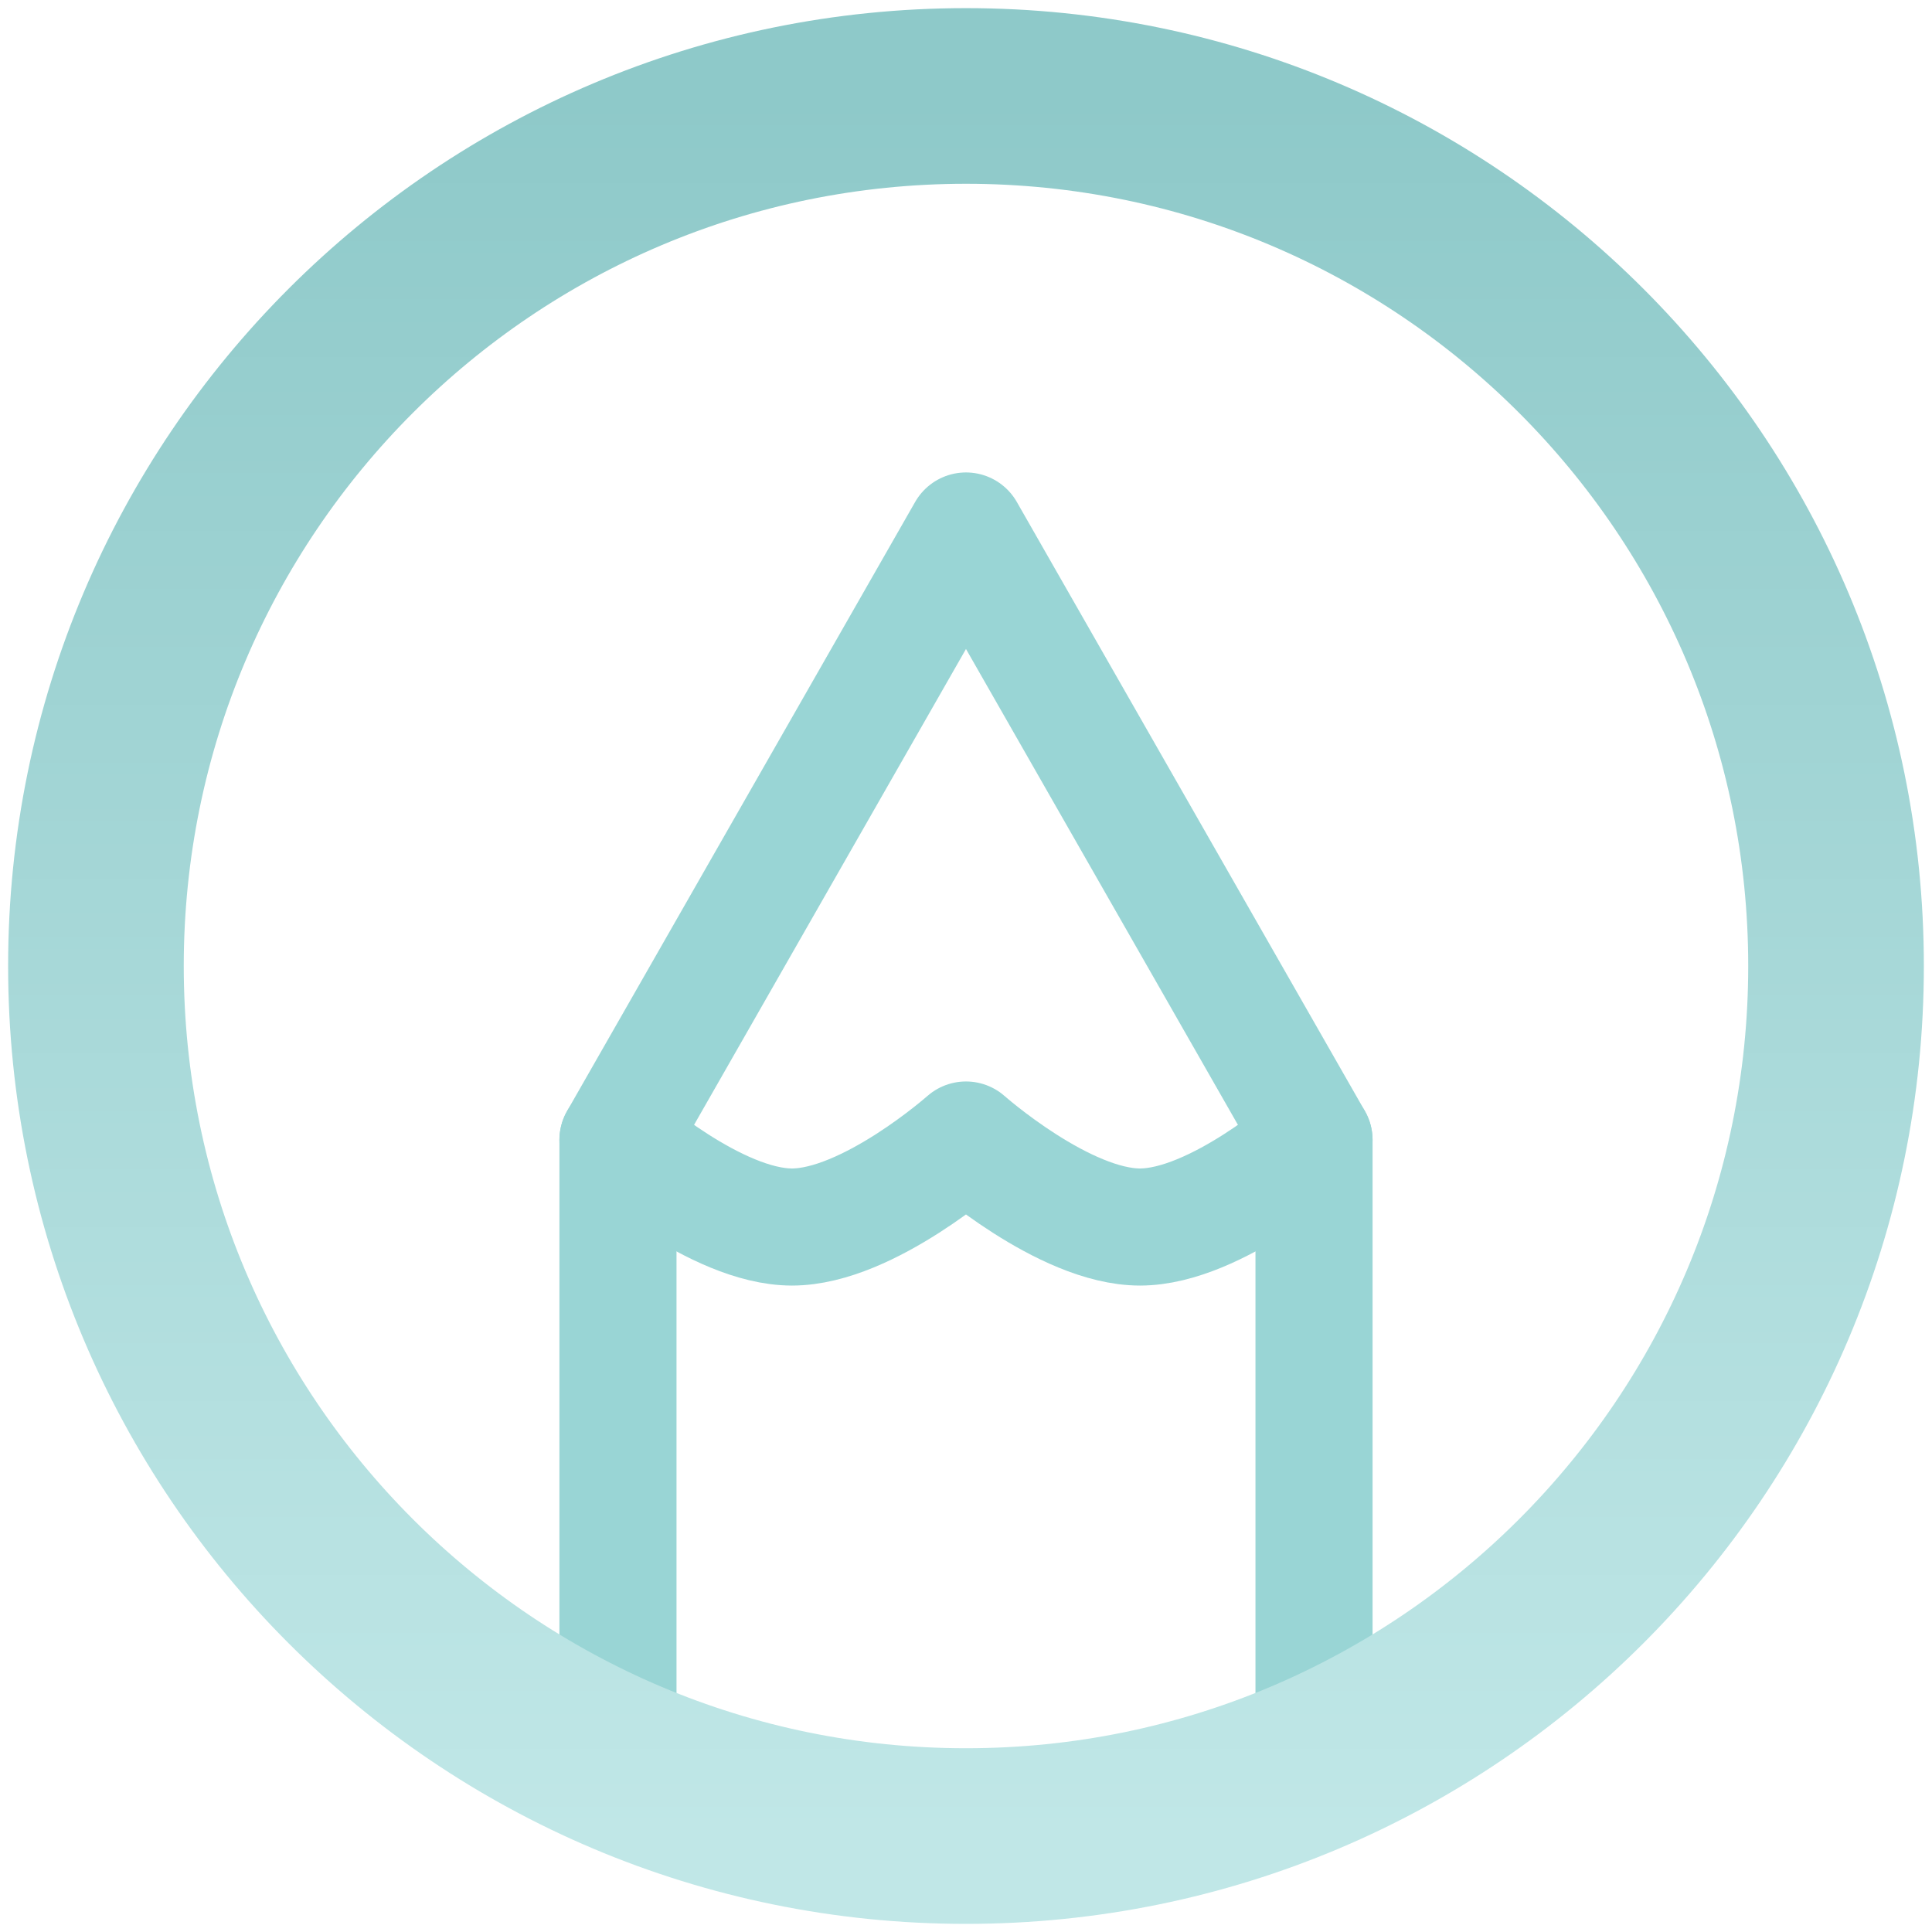 <svg width="99" height="99" viewBox="0 0 99 99" fill="none" xmlns="http://www.w3.org/2000/svg">
<path d="M31.666 90.375V58.417L49.499 27.209L67.333 58.417V90.375" stroke="#99D5D5" stroke-width="6" stroke-linecap="round" stroke-linejoin="round"/>
<path d="M49.499 4.917C24.876 4.917 4.916 24.877 4.916 49.5C4.916 74.124 24.876 94.084 49.499 94.084C74.123 94.084 94.083 74.124 94.083 49.5C94.083 24.877 74.123 4.917 49.499 4.917Z" stroke="url(#paint0_linear_15_215)" stroke-width="9" stroke-linecap="round" stroke-linejoin="round"/>
<path d="M31.666 58.417C31.666 58.417 36.691 62.875 40.583 62.875C44.475 62.875 49.499 58.417 49.499 58.417C49.499 58.417 54.524 62.875 58.416 62.875C62.308 62.875 67.333 58.417 67.333 58.417" stroke="#99D5D5" stroke-width="6" stroke-linecap="round" stroke-linejoin="round"/>
<defs>
<linearGradient id="paint0_linear_15_215" x1="49.499" y1="4.917" x2="49.499" y2="94.084" gradientUnits="userSpaceOnUse">
<stop stop-color="#8EC9C9"/>
<stop offset="1" stop-color="#C0E7E7"/>
</linearGradient>
</defs>
</svg>

